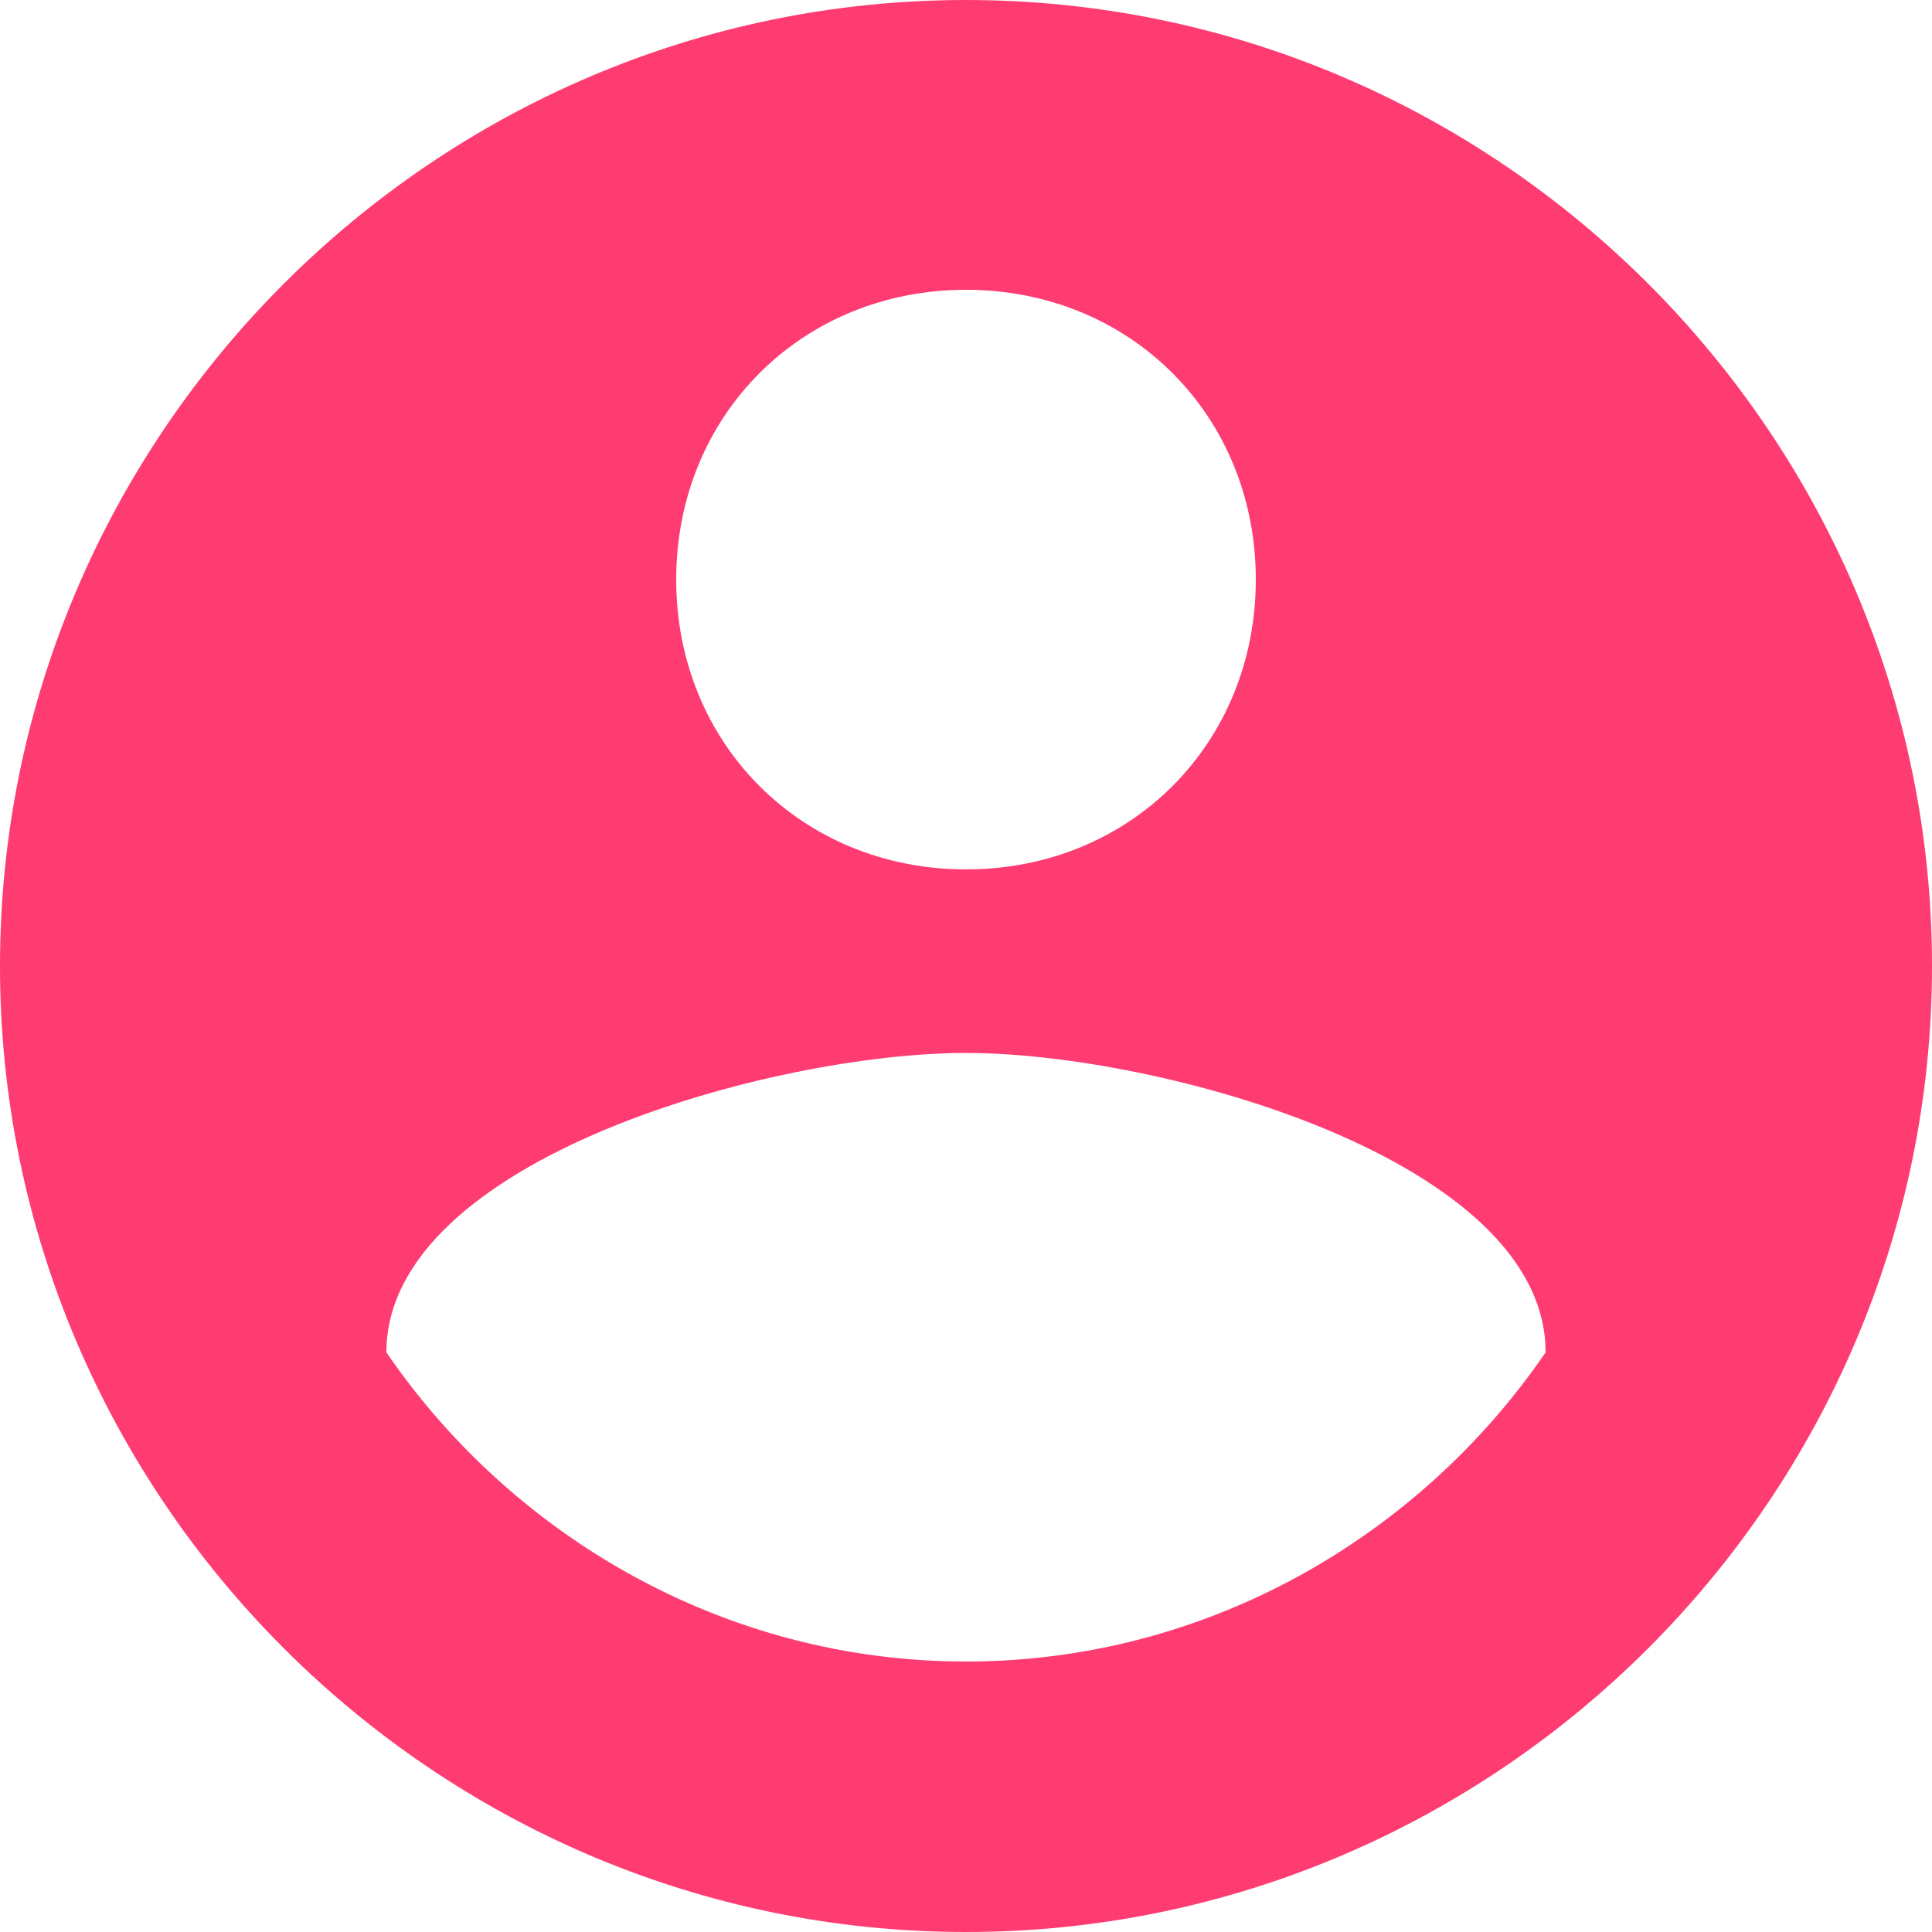 <svg width="20" height="20" viewBox="0 0 20 20" fill="none" xmlns="http://www.w3.org/2000/svg">
<path fill-rule="evenodd" clip-rule="evenodd" d="M10 0C4.5 0 0 4.5 0 10C0 15.5 4.5 20 10 20C15.5 20 20 15.5 20 10C20 4.5 15.5 0 10 0ZM10 3C11.7 3 13 4.3 13 6C13 7.7 11.7 9 10 9C8.3 9 7 7.7 7 6C7 4.3 8.3 3 10 3ZM4 14C5.3 15.9 7.5 17.2 10 17.2C12.5 17.2 14.7 15.9 16 14C16 12 12 10.9 10 10.9C8 10.9 4 12 4 14Z" fill="#FE3C72"/>
</svg>

